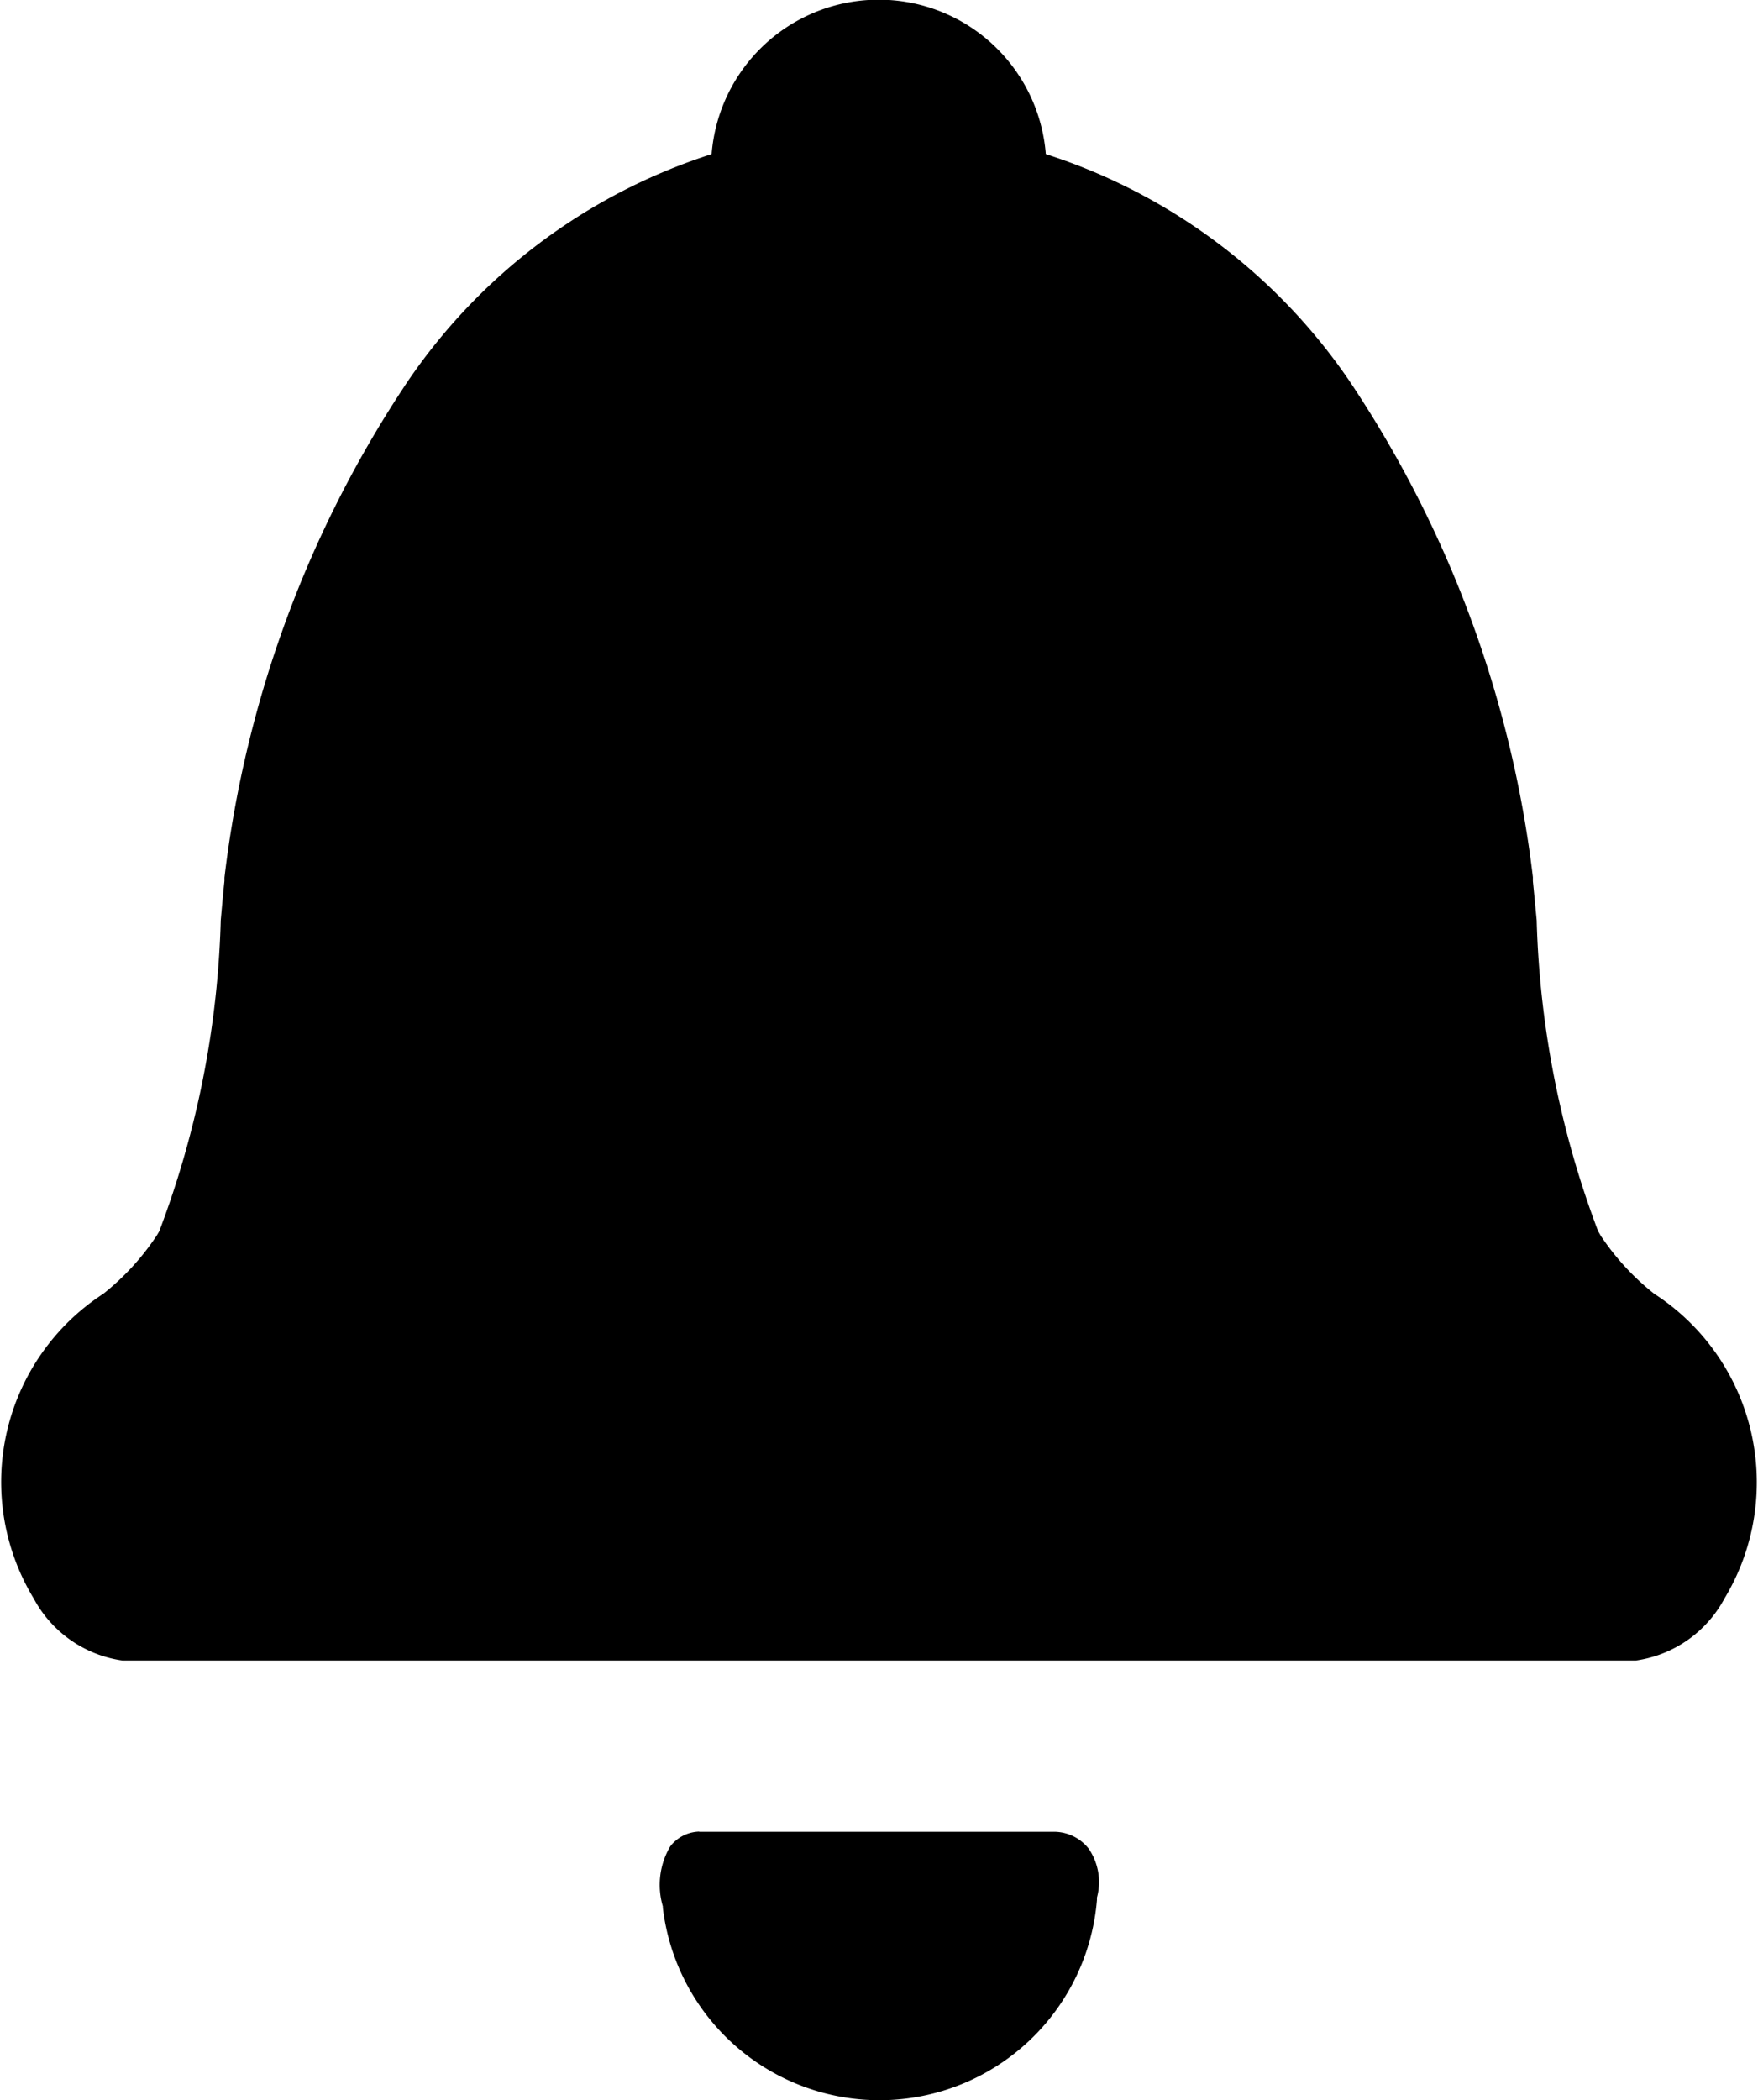 <svg xmlns="http://www.w3.org/2000/svg" width="18.595" height="22.211" viewBox="0 0 18.595 22.211">
  <path id="ICON_NOTIFICATION" data-name="ICON NOTIFICATION" d="M2256.232,3856.9a1.267,1.267,0,0,1-.937.657h-16.01a1.267,1.267,0,0,1-.938-.657,2.375,2.375,0,0,1,.737-3.222,2.666,2.666,0,0,0,.568-.621l.023-.039a10.051,10.051,0,0,0,.651-3.291c.013-.145.025-.284.039-.415,0-.011,0-.023,0-.035a11.964,11.964,0,0,1,1.941-5.252,6.159,6.159,0,0,1,3.212-2.4,1.773,1.773,0,0,1,3.535,0,6.171,6.171,0,0,1,3.212,2.4,11.963,11.963,0,0,1,1.94,5.247c0,.018,0,.03,0,.042.013.129.026.268.04.413a10.06,10.06,0,0,0,.649,3.287c.01.018.019.032.026.046a2.665,2.665,0,0,0,.568.618A2.376,2.376,0,0,1,2256.232,3856.9Zm-10.845,2.468h3.738a.468.468,0,0,1,.381.178.626.626,0,0,1,.088.518c0,.009,0,.017,0,.025a2.308,2.308,0,0,1-4.592.083l0-.015a.8.8,0,0,1,.078-.634A.4.4,0,0,1,2245.387,3859.366Z" transform="translate(-2237.991 -3839.995)"/>
</svg>
